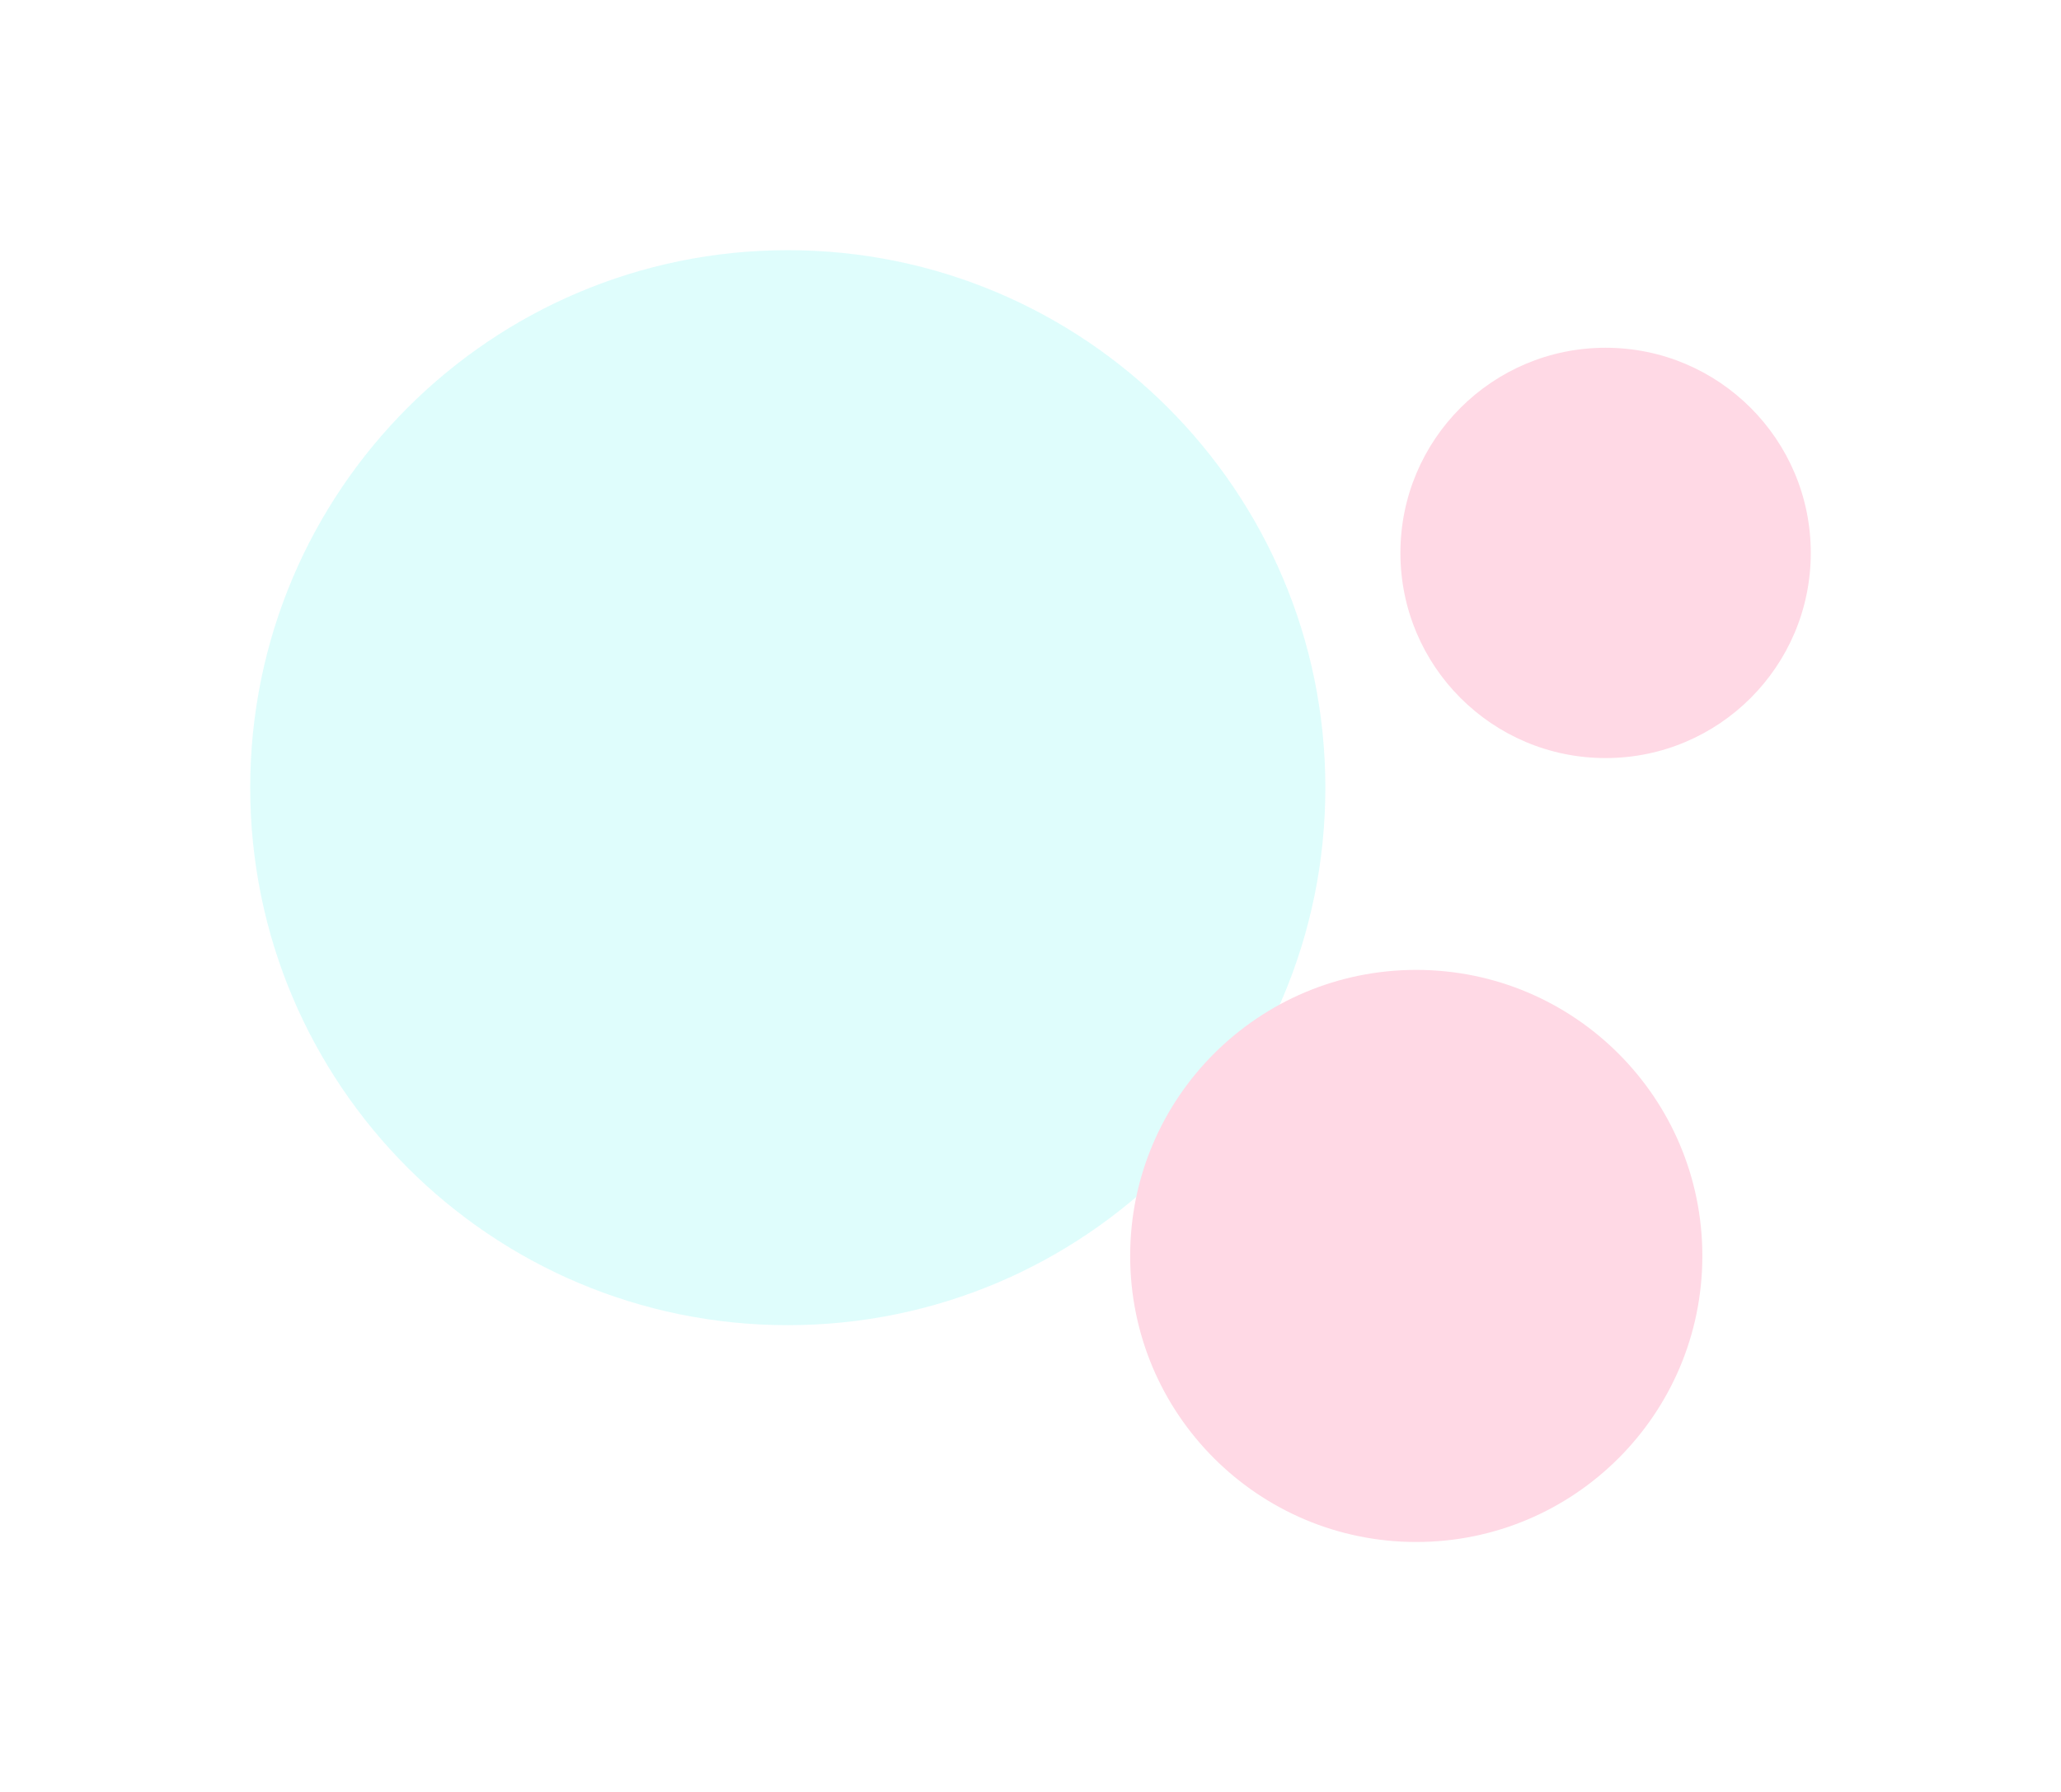 <svg width="2471" height="2149" viewBox="0 0 2471 2149" fill="none" xmlns="http://www.w3.org/2000/svg">
<g clip-path="url(#clip0_3823_1695)">
<g opacity="0.15" filter="url(#filter0_f_3823_1695)">
<path d="M1589 944.5C1589 1300.45 1300.45 1589 944.5 1589C588.552 1589 300 1300.45 300 944.5C300 588.552 588.552 300 944.5 300C1300.45 300 1589 588.552 1589 944.5Z" fill="#25F4EE"/>
<path d="M2041 1506C2041 1695.43 1887.43 1849 1698 1849C1508.57 1849 1355 1695.43 1355 1506C1355 1316.57 1508.57 1163 1698 1163C1887.43 1163 2041 1316.57 2041 1506Z" fill="#FF004F"/>
<path d="M2171 663C2171 798.862 2060.86 909 1925 909C1789.14 909 1679 798.862 1679 663C1679 527.138 1789.14 417 1925 417C2060.86 417 2171 527.138 2171 663Z" fill="#FF004F"/>
</g>
</g>
<defs>
<filter id="filter0_f_3823_1695" x="0" y="0" width="2471" height="2149" filterUnits="userSpaceOnUse" color-interpolation-filters="sRGB">
<feFlood flood-opacity="0" result="BackgroundImageFix"/>
<feBlend mode="normal" in="SourceGraphic" in2="BackgroundImageFix" result="shape"/>
<feGaussianBlur stdDeviation="150" result="effect1_foregroundBlur_3823_1695"/>
</filter>
<clipPath id="clip0_3823_1695">
<rect width="2471" height="2149" fill="white"/>
</clipPath>
</defs>
</svg>

